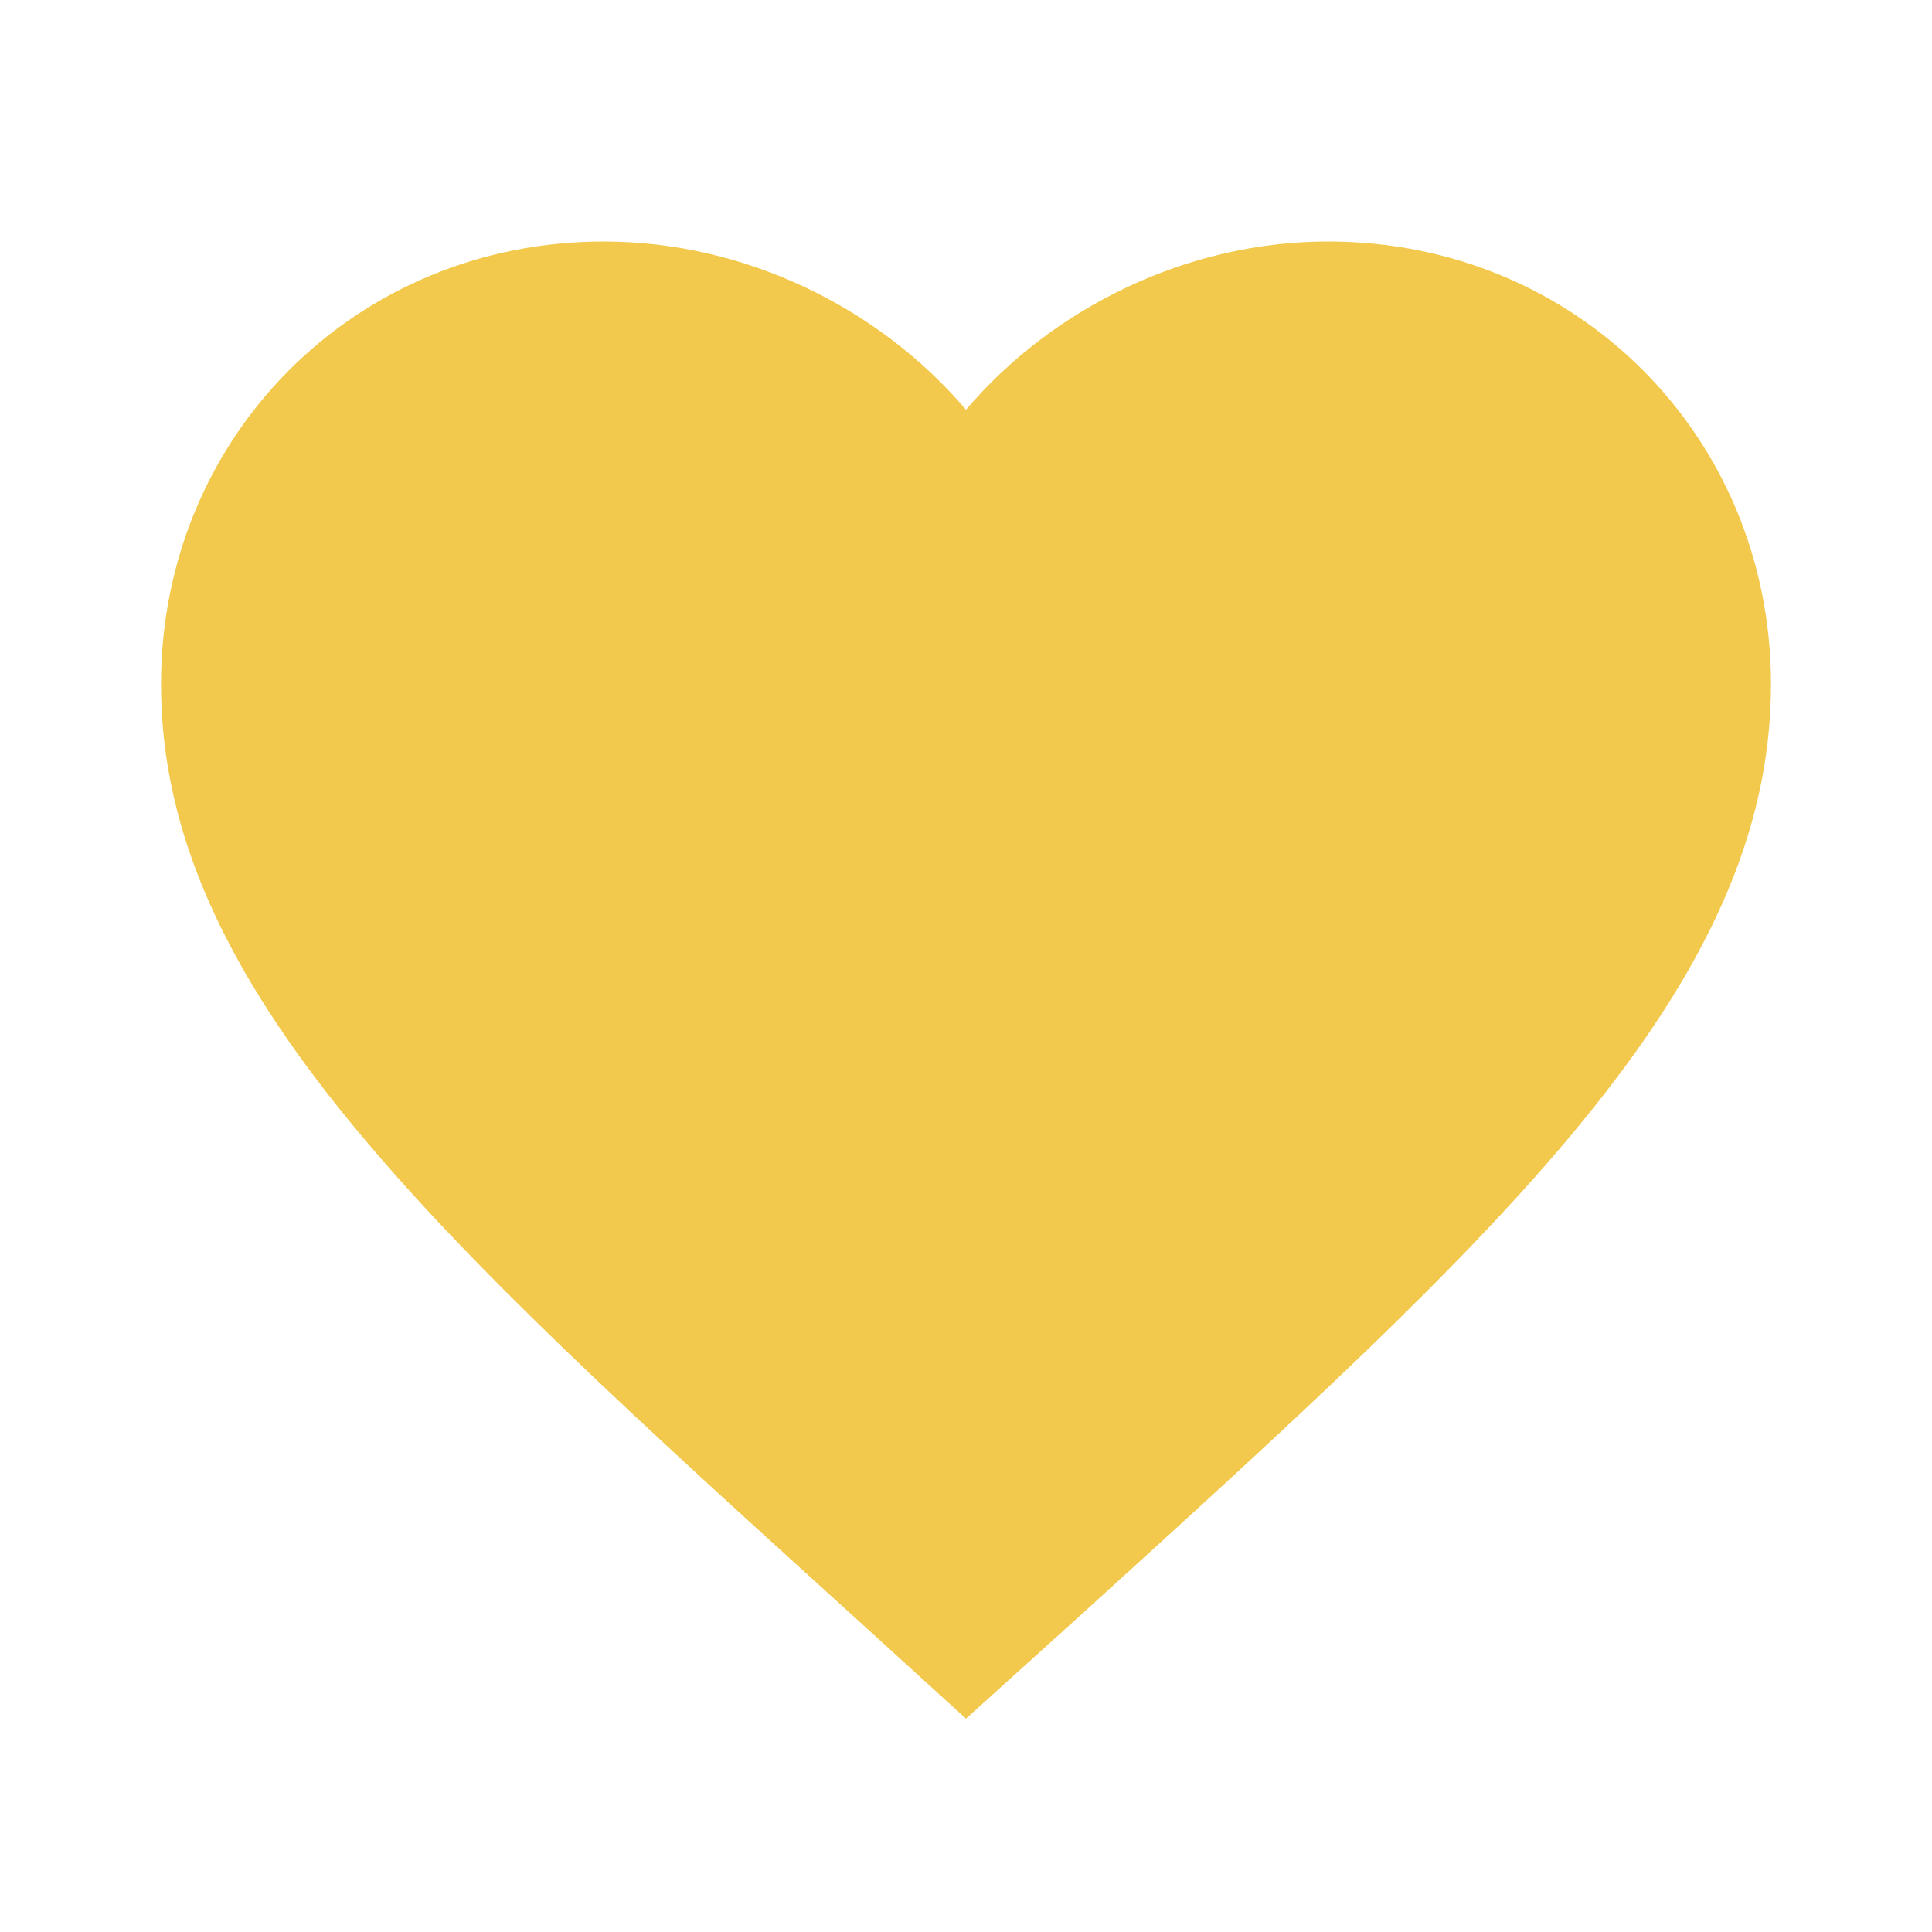<svg width="38" height="38" viewBox="0 0 38 38" fill="none" xmlns="http://www.w3.org/2000/svg">
<path fill-rule="evenodd" clip-rule="evenodd" d="M19 33.804L16.704 31.714C8.55 24.32 3.167 19.443 3.167 13.458C3.167 8.582 6.998 4.75 11.875 4.75C14.63 4.75 17.274 6.032 19 8.059C20.726 6.032 23.37 4.75 26.125 4.75C31.002 4.75 34.833 8.582 34.833 13.458C34.833 19.443 29.45 24.32 21.296 31.73L19 33.804Z" fill="#F2C94C"/>
</svg>
